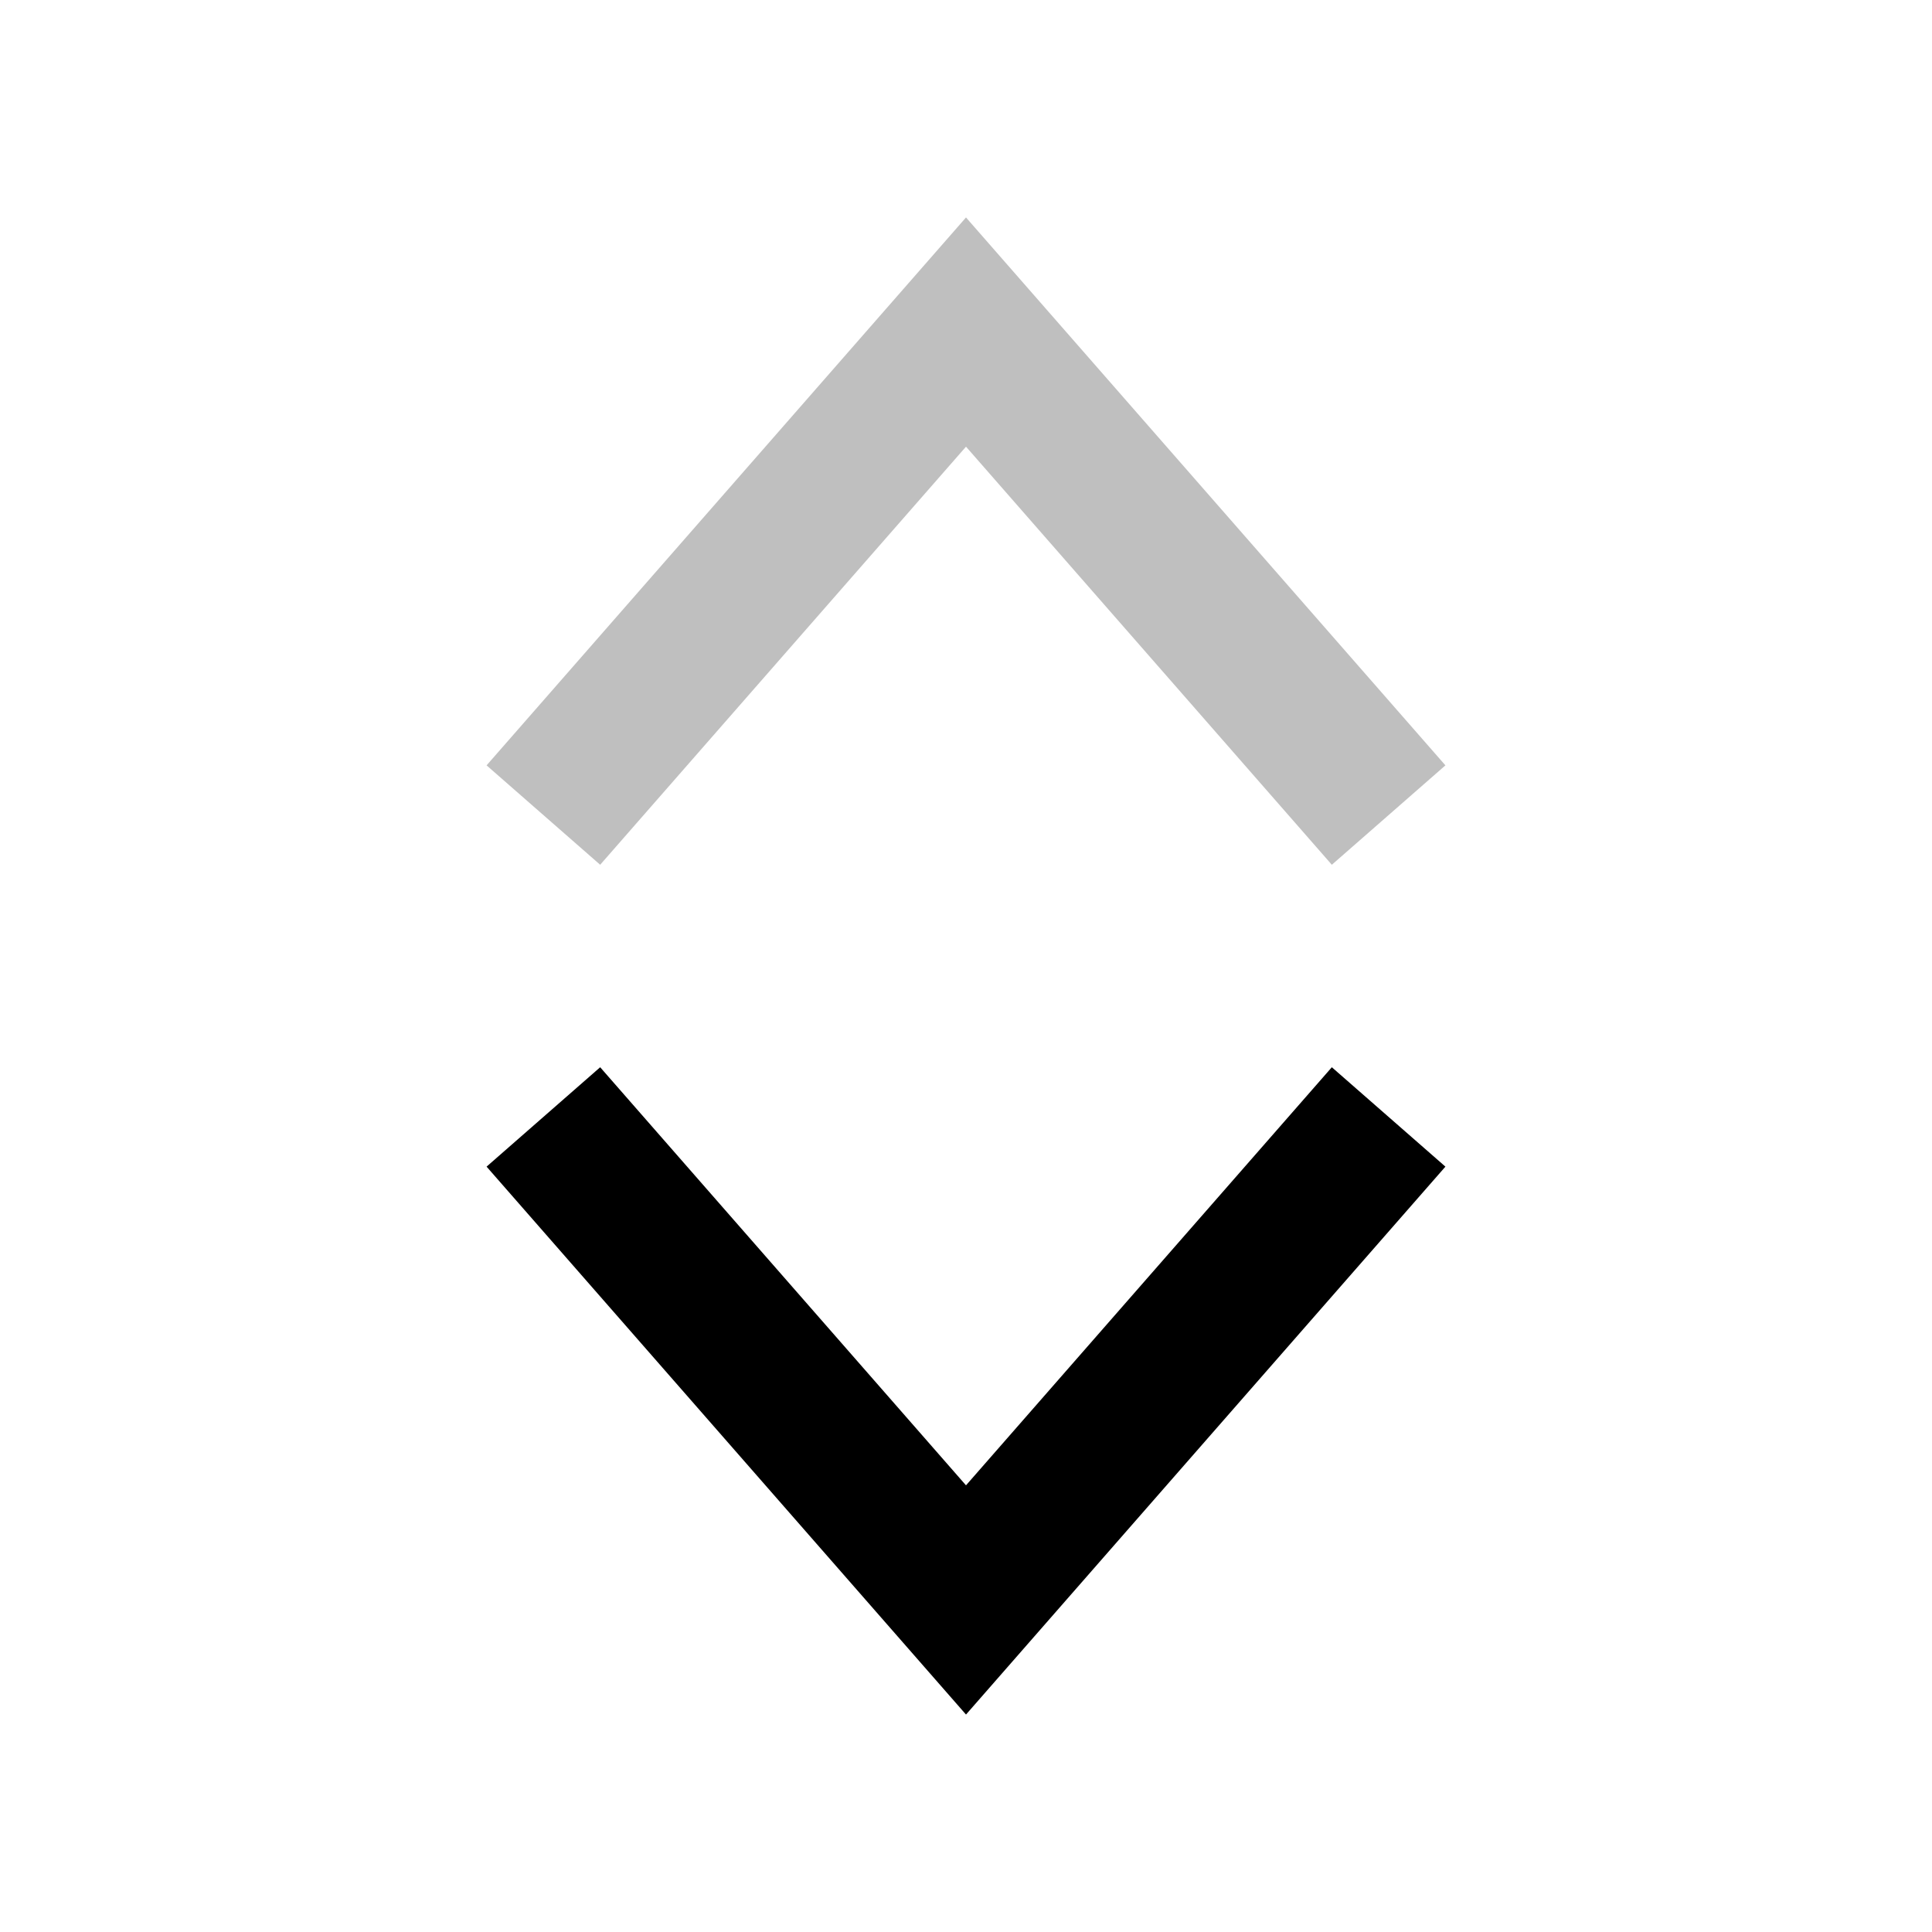 <svg version="1.1" viewBox="0 0 32 32" xmlns="http://www.w3.org/2000/svg">
 <g fill="none" stroke="#000000" stroke-width="2.5">
  <path d="m23 13.5-7-8-7 8" opacity="0.25"/>
  <path d="m23 18.5-7 8-7-8"/>
 </g>
</svg>
